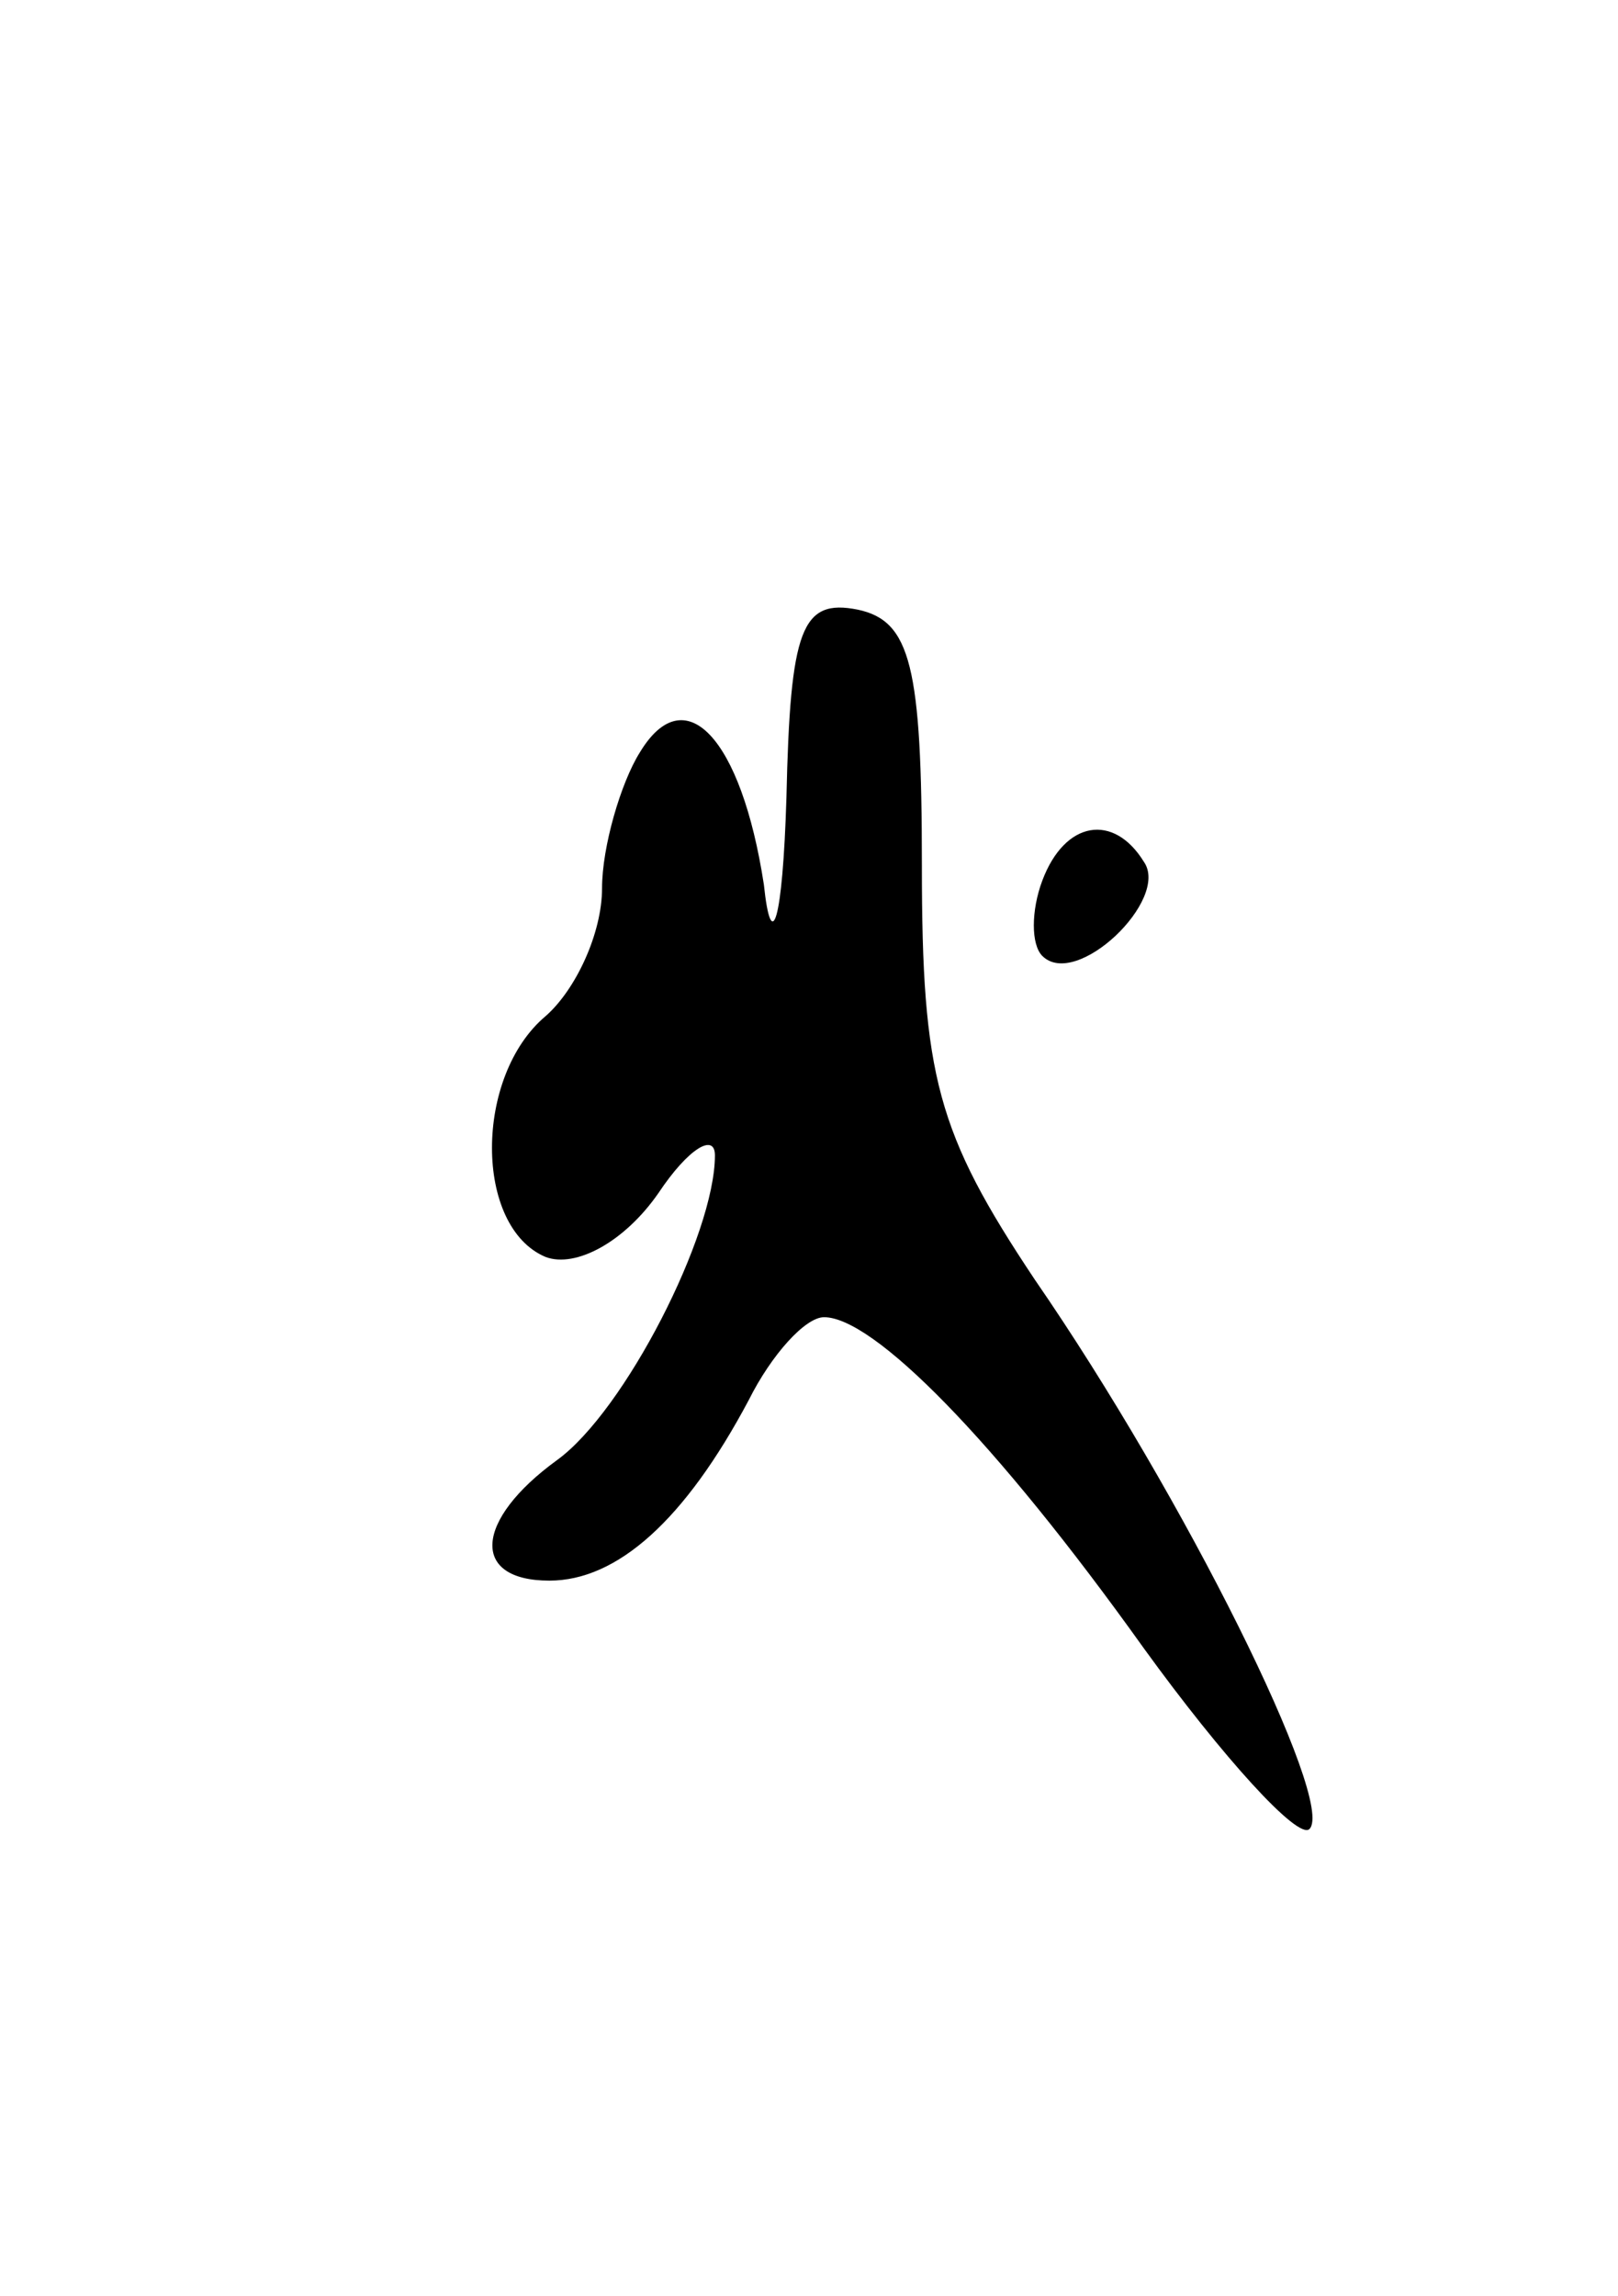 <svg version="1.0" xmlns="http://www.w3.org/2000/svg"
 width="43pt" height="61pt" viewBox="0 0 43 61"
 preserveAspectRatio="xMidYMid meet">
<g transform="translate(0,61) scale(0.1,-0.1)"
fill="#000000" stroke="none">
<path d="M209 398 c-1 -33 -4 -42 -6 -23 -6 39 -21 55 -33 35 -5 -8 -10 -25
-10 -36 0 -12 -7 -27 -15 -34 -19 -16 -19 -56 0 -64 8 -3 21 4 30 17 8 12 15
16 15 10 0 -21 -24 -68 -42 -81 -22 -16 -23 -32 -2 -32 18 0 36 16 53 48 6 12
15 22 20 22 13 0 45 -32 85 -88 21 -29 41 -51 44 -48 7 7 -33 88 -73 146 -26
39 -30 54 -30 110 0 53 -3 65 -17 68 -15 3 -18 -5 -19 -50z"/>
<path d="M277 376 c-3 -8 -3 -17 0 -20 9 -9 34 15 27 25 -8 13 -21 11 -27 -5z"/>
</g>
</svg>
